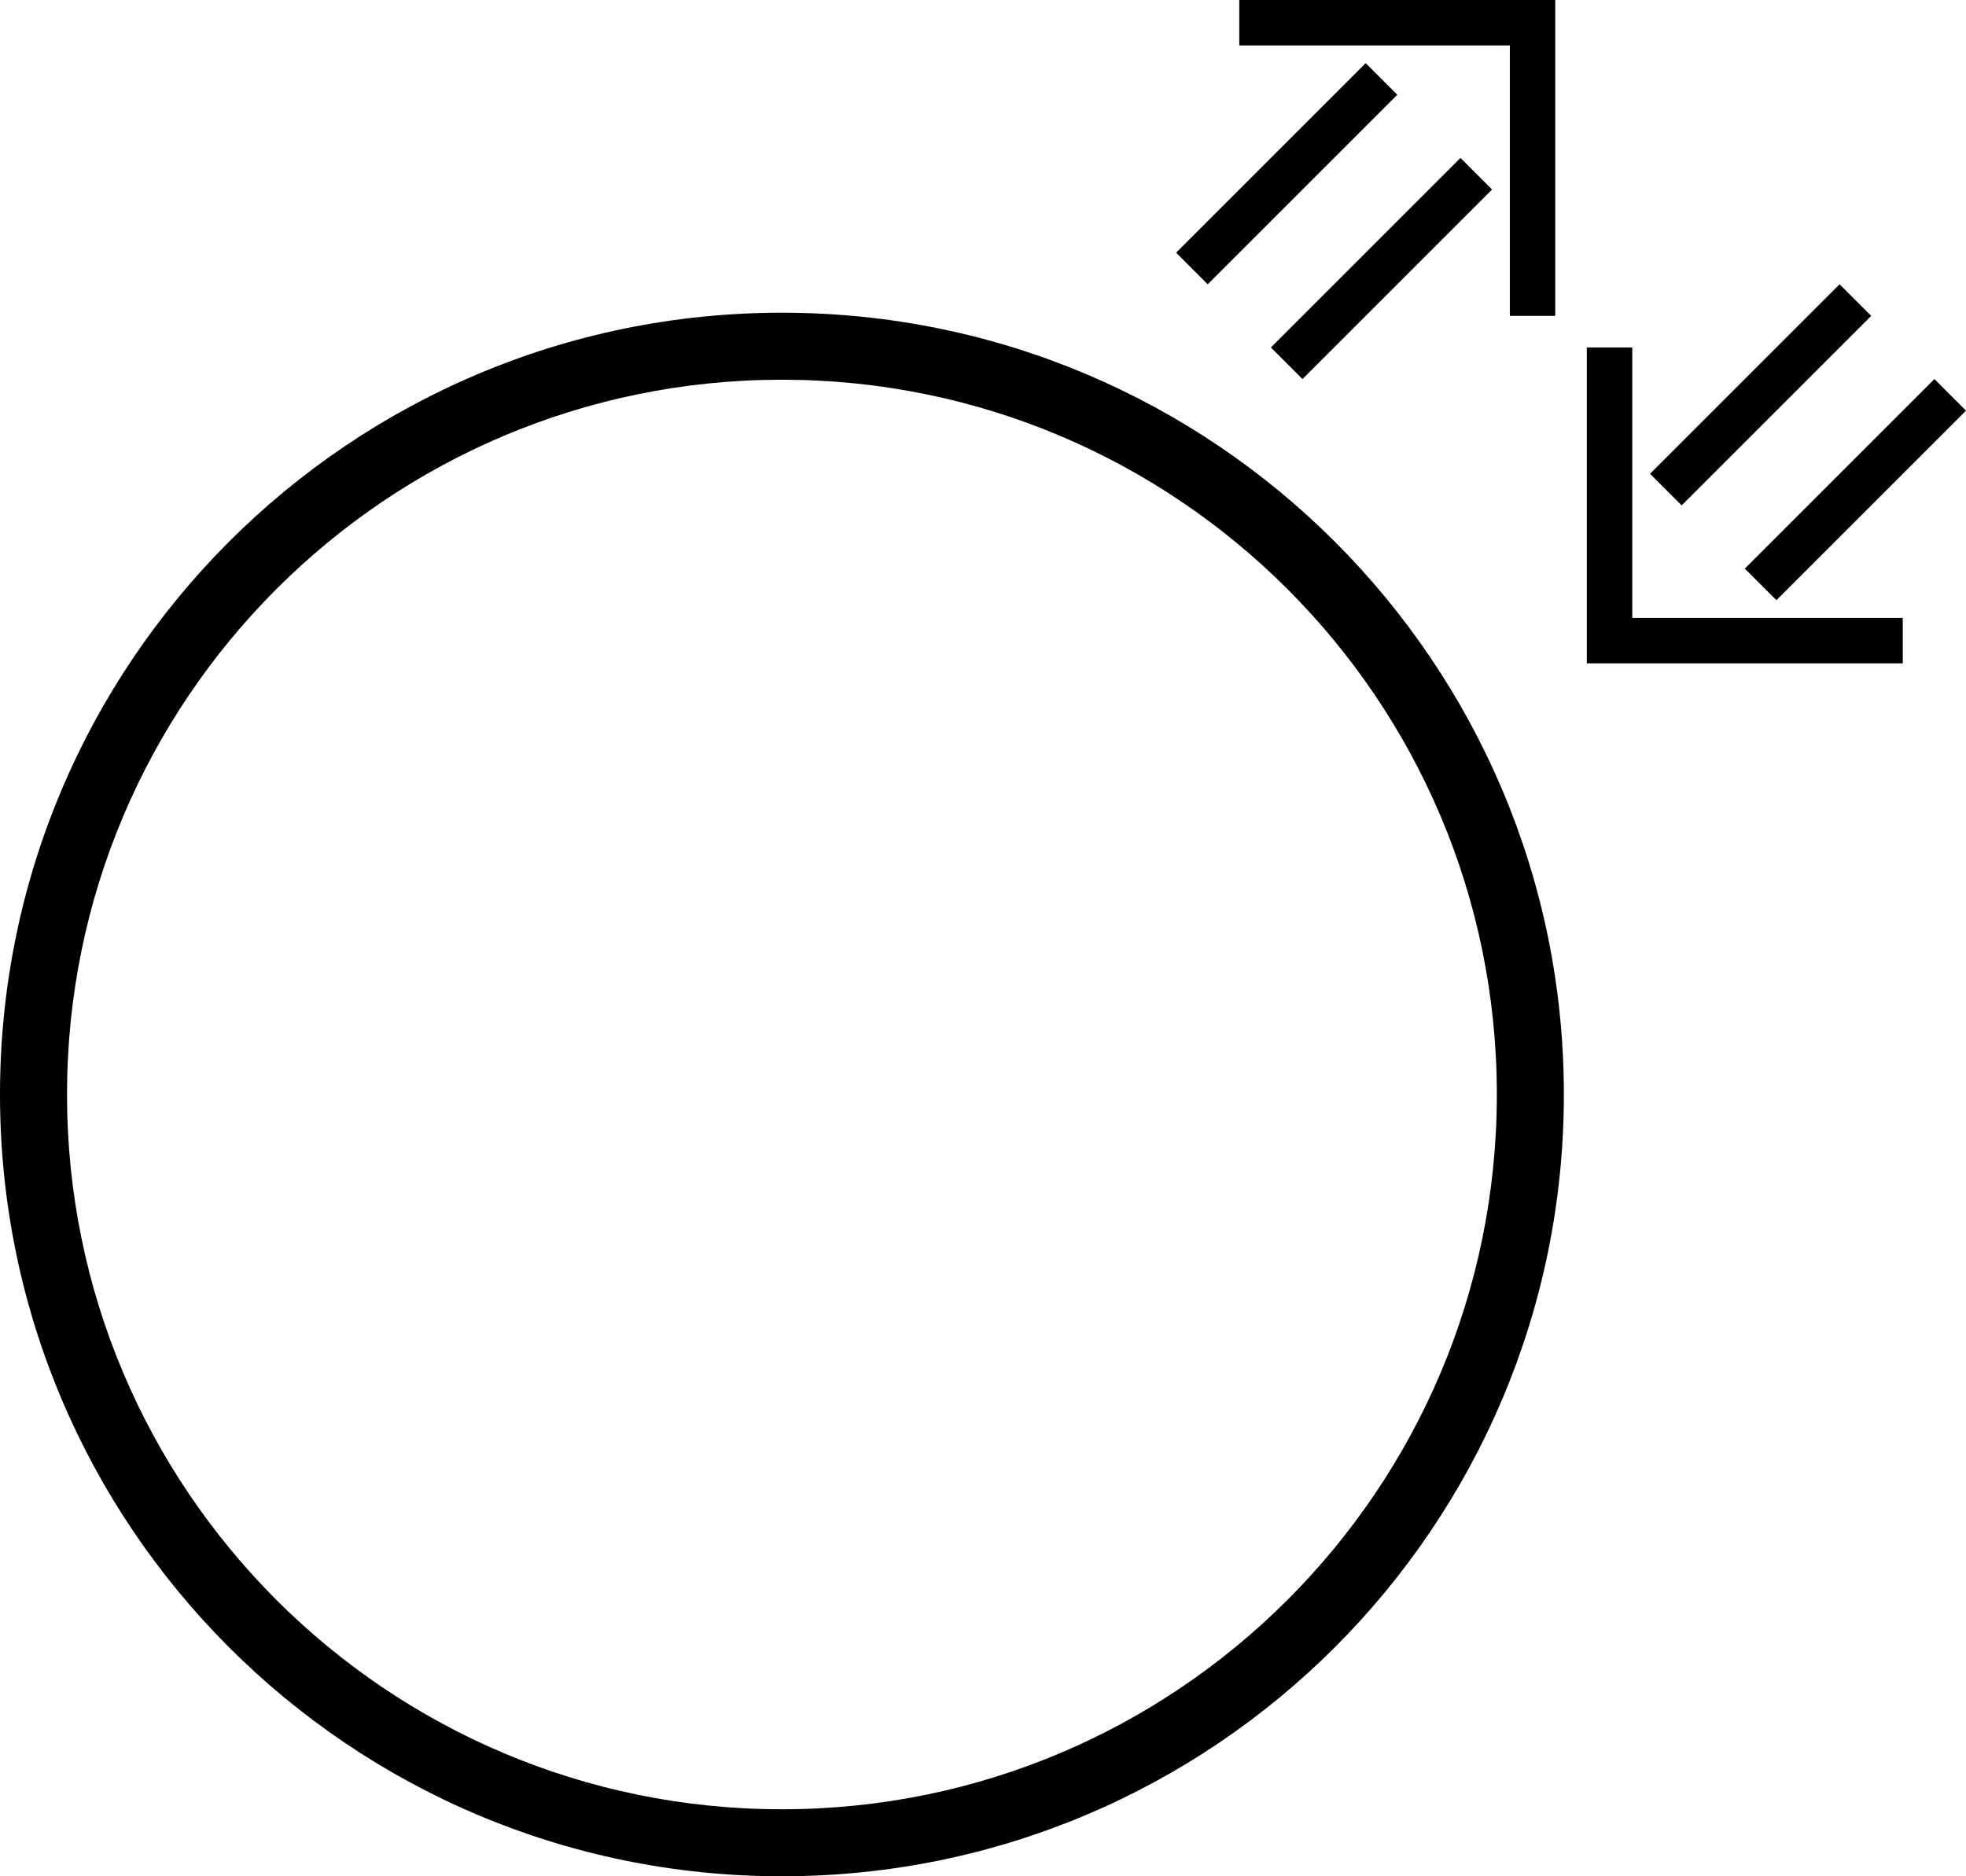 <svg xmlns="http://www.w3.org/2000/svg" version="1.0" width="44" height="42"><path d="M17.5 7C7.835 7 0 14.835 0 24.5S7.835 42 17.5 42 35 34.165 35 24.5 27.165 7 17.5 7zm0 1.5c8.837 0 16 7.163 16 16s-7.163 16-16 16-16-7.163-16-16 7.163-16 16-16zM34.807 0v7.07h-1.016V1.017h-6.055V0h7.071z"/><path d="M33.393 4.242l-.707-.707-4.243 4.243.707.707 4.243-4.243zM31.272 2.121l-.707-.707-4.243 4.243.707.707 4.243-4.243zM35.514 14.849h7.071v-1.016h-6.054V7.778h-1.017v7.071z"/><path d="M39.757 13.435l-.707-.707 4.243-4.243.707.707-4.243 4.243zM37.636 11.313l-.707-.707 4.242-4.242.707.707-4.242 4.242z"/></svg>